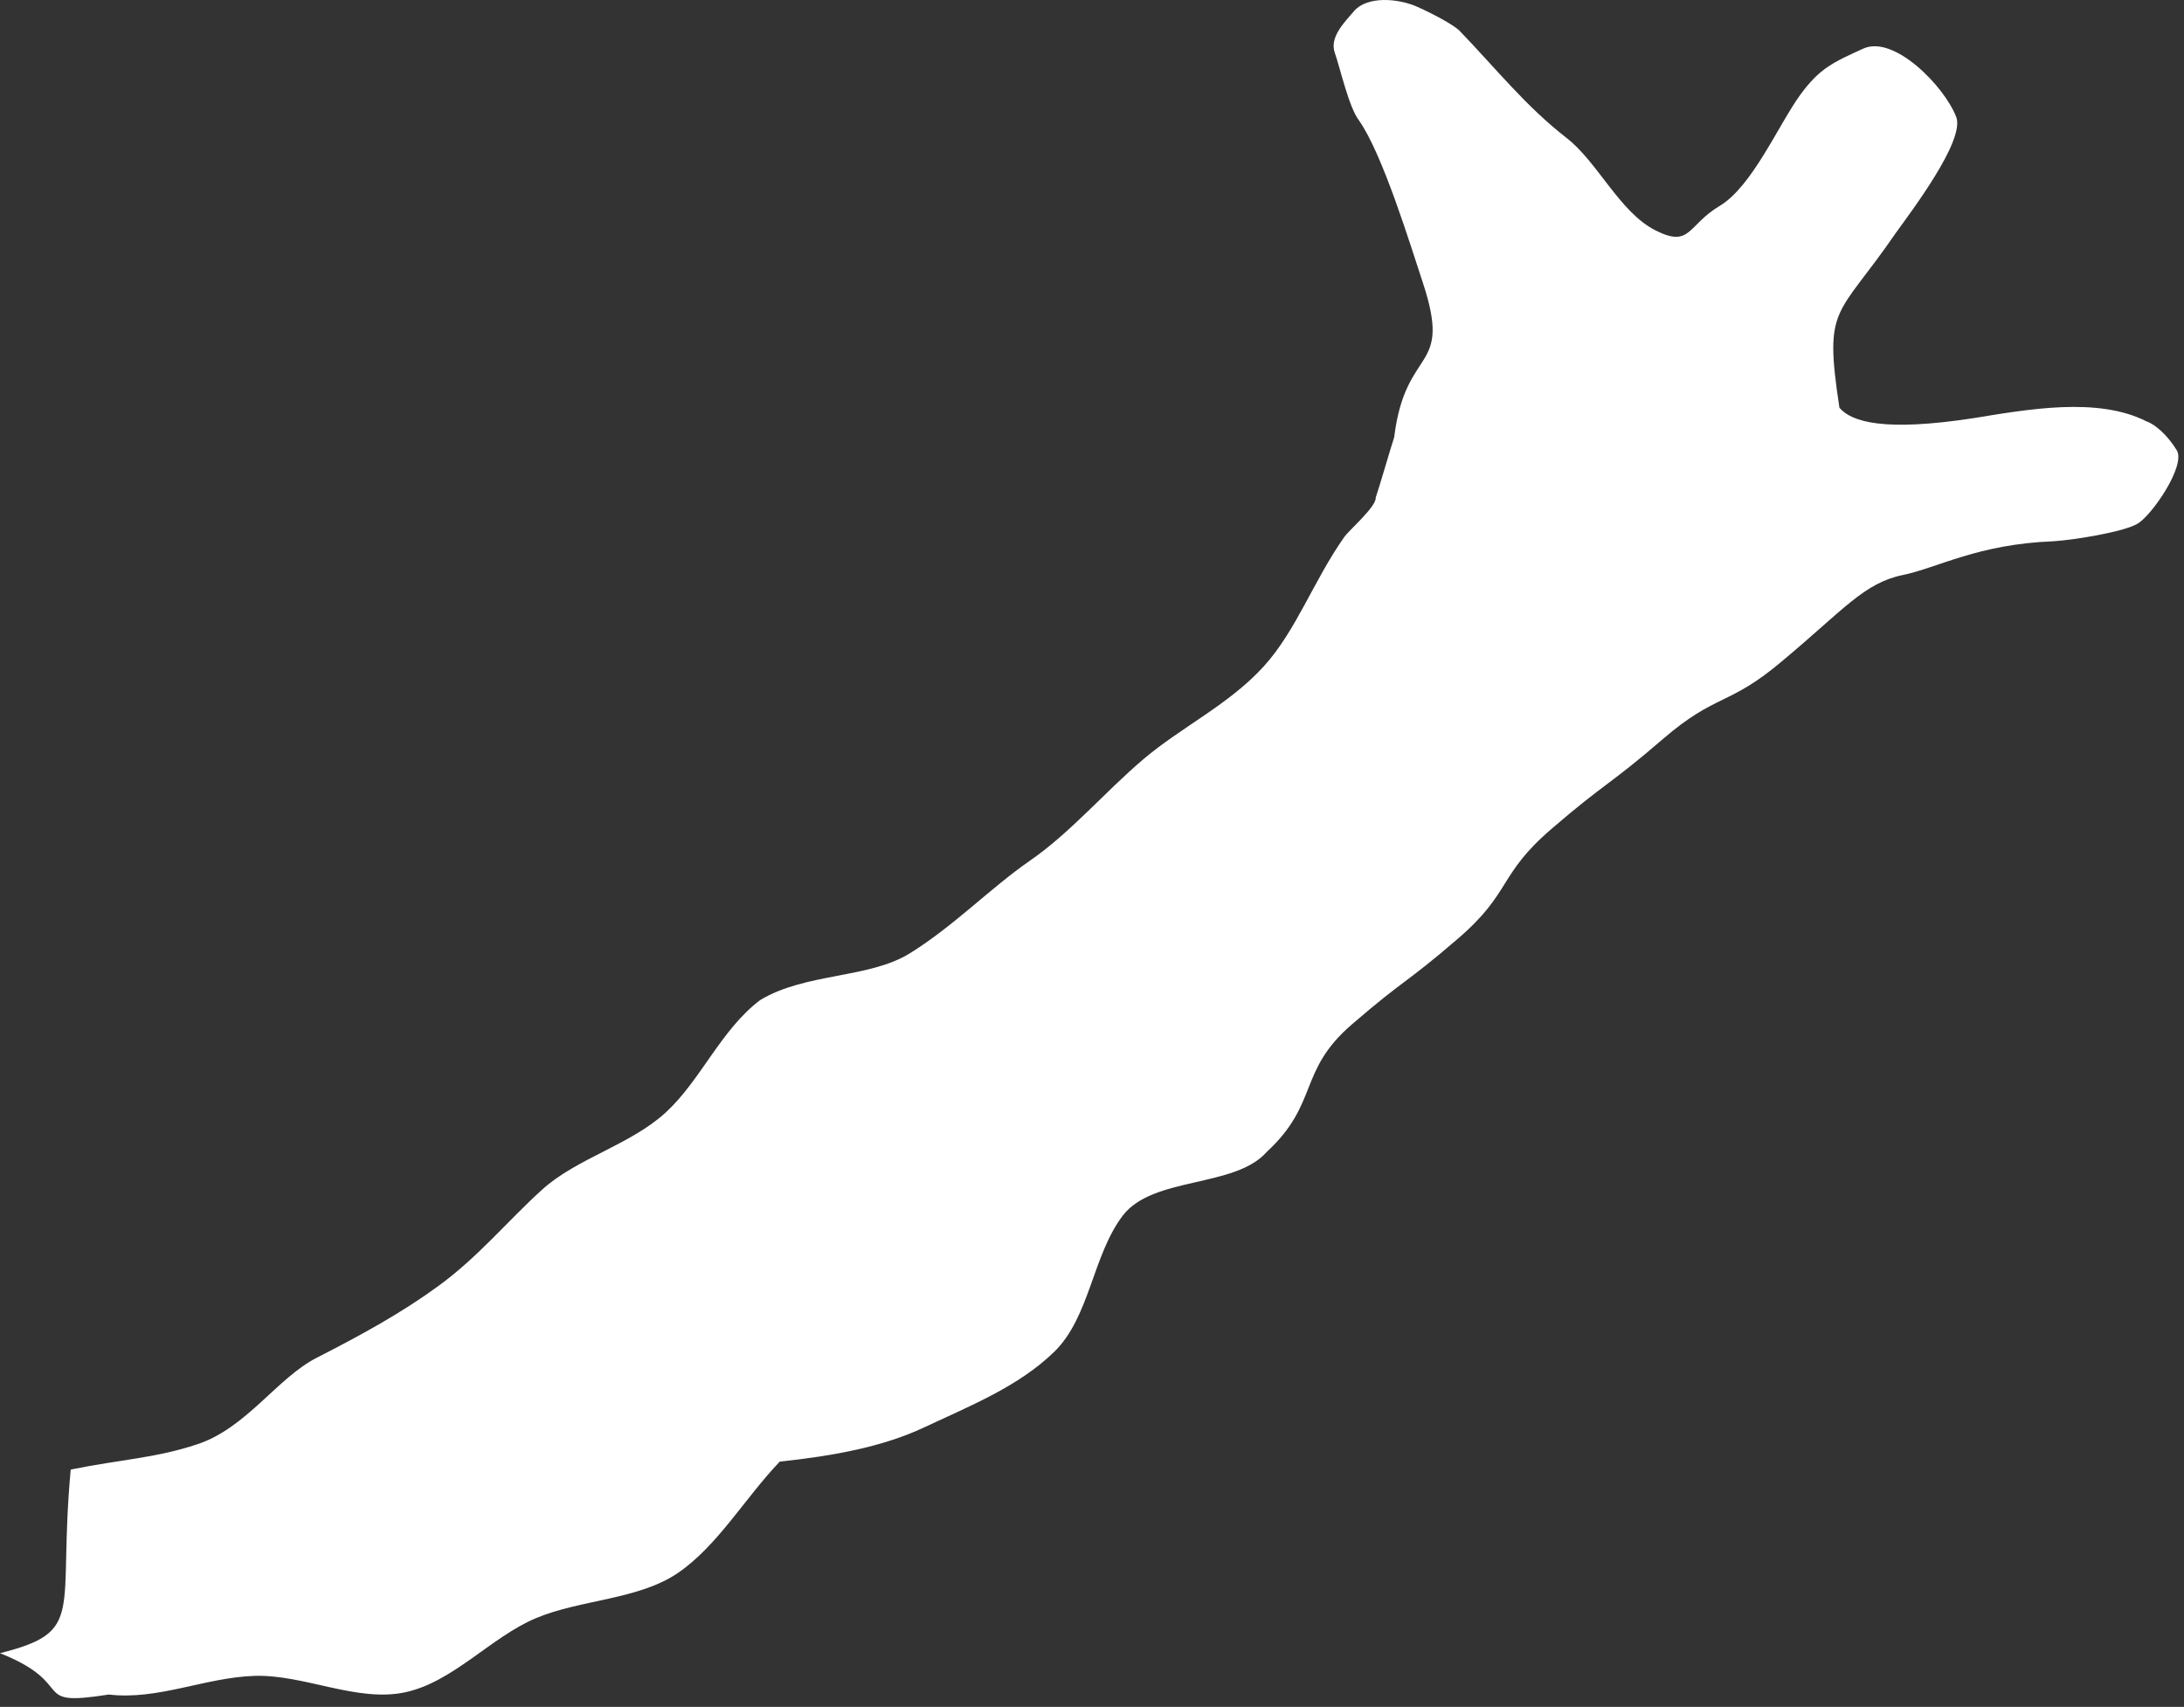<svg width="206" height="161" viewBox="0 0 206 161" fill="none" xmlns="http://www.w3.org/2000/svg">
<rect x="0" y="0" width="206" height="161" fill="#333333" stroke="none"/>
<path d="M131.51 41.184C132.6 32.494 137.01 35.214 134.22 26.704C133.06 23.214 130.42 14.514 128.17 11.344C127.23 10.114 126.4 6.404 125.9 4.974C125.4 3.544 126.72 2.194 127.72 1.044C128.94 -0.376 131.86 -0.196 133.78 0.684C135.7 1.564 137.15 2.414 137.63 2.864C141.09 6.444 143.85 9.964 147.74 12.994C150.67 15.244 152.76 20.004 156.12 21.714C159.48 23.424 159.13 21.254 162.2 19.424C165.27 17.594 167.74 11.794 169.81 8.934C171.63 6.454 172.85 5.904 175.75 4.584C178.65 3.264 183.41 8.144 184.52 11.044C185.36 13.274 180.2 20.044 178.81 21.984C173.25 30.084 172.01 28.674 173.5 38.464C174.66 39.804 177.72 40.734 186.13 39.444C191.19 38.624 197.87 37.394 202.48 39.754C203.25 40.014 204.45 41.034 205.32 42.474C206.19 43.914 202.98 48.604 201.61 49.404C200.24 50.204 195.43 50.954 193.68 51.054C186.51 51.334 182.8 53.554 179.45 54.244C175.82 54.994 173.87 57.534 168.17 62.294C163.05 66.654 161.92 65.334 156.83 69.724C151.74 74.114 151.45 73.784 146.35 78.174C141.25 82.564 142.62 84.144 137.52 88.534C132.42 92.924 132.601 92.234 127.501 96.634C122.401 101.034 124.431 104.064 119.501 108.634C116.481 112.084 108.73 110.924 105.89 114.674C103.05 118.424 102.79 124.254 99.43 127.514C96.07 130.774 91.591 132.564 87.15 134.644C83.32 136.444 78.731 137.314 73.55 137.864C70.27 141.294 67.71 145.764 63.99 148.334C60.27 150.904 54.77 150.854 50.541 152.634C46.31 154.414 42.7 158.694 38.16 159.634C33.62 160.574 28.66 157.924 24 158.074C19.34 158.224 14.911 160.384 10.261 159.834C2.61 161.034 7.47 158.904 0 155.934C8.15 153.884 5.42 152.174 6.67 138.614C11.441 137.644 14.661 137.544 18.62 136.224C23.241 134.694 26.151 129.964 29.881 128.064C34.151 125.884 37.891 123.824 41.34 121.304C45.111 118.564 47.88 115.154 51.141 112.204C54.401 109.254 59.471 107.984 62.791 104.934C66.111 101.884 68.001 97.114 71.71 94.324C75.971 91.754 81.941 92.314 85.811 89.924C89.99 87.334 93.38 83.784 97.171 81.164C100.96 78.544 104.21 74.704 107.82 71.634C111.43 68.564 115.91 66.474 119.2 62.854C122.25 59.504 123.91 54.744 126.8 50.644C127.26 49.994 129.85 47.764 129.76 46.934C130.19 45.664 131.16 42.274 131.51 41.224V41.184Z" fill="white"/>
</svg>
